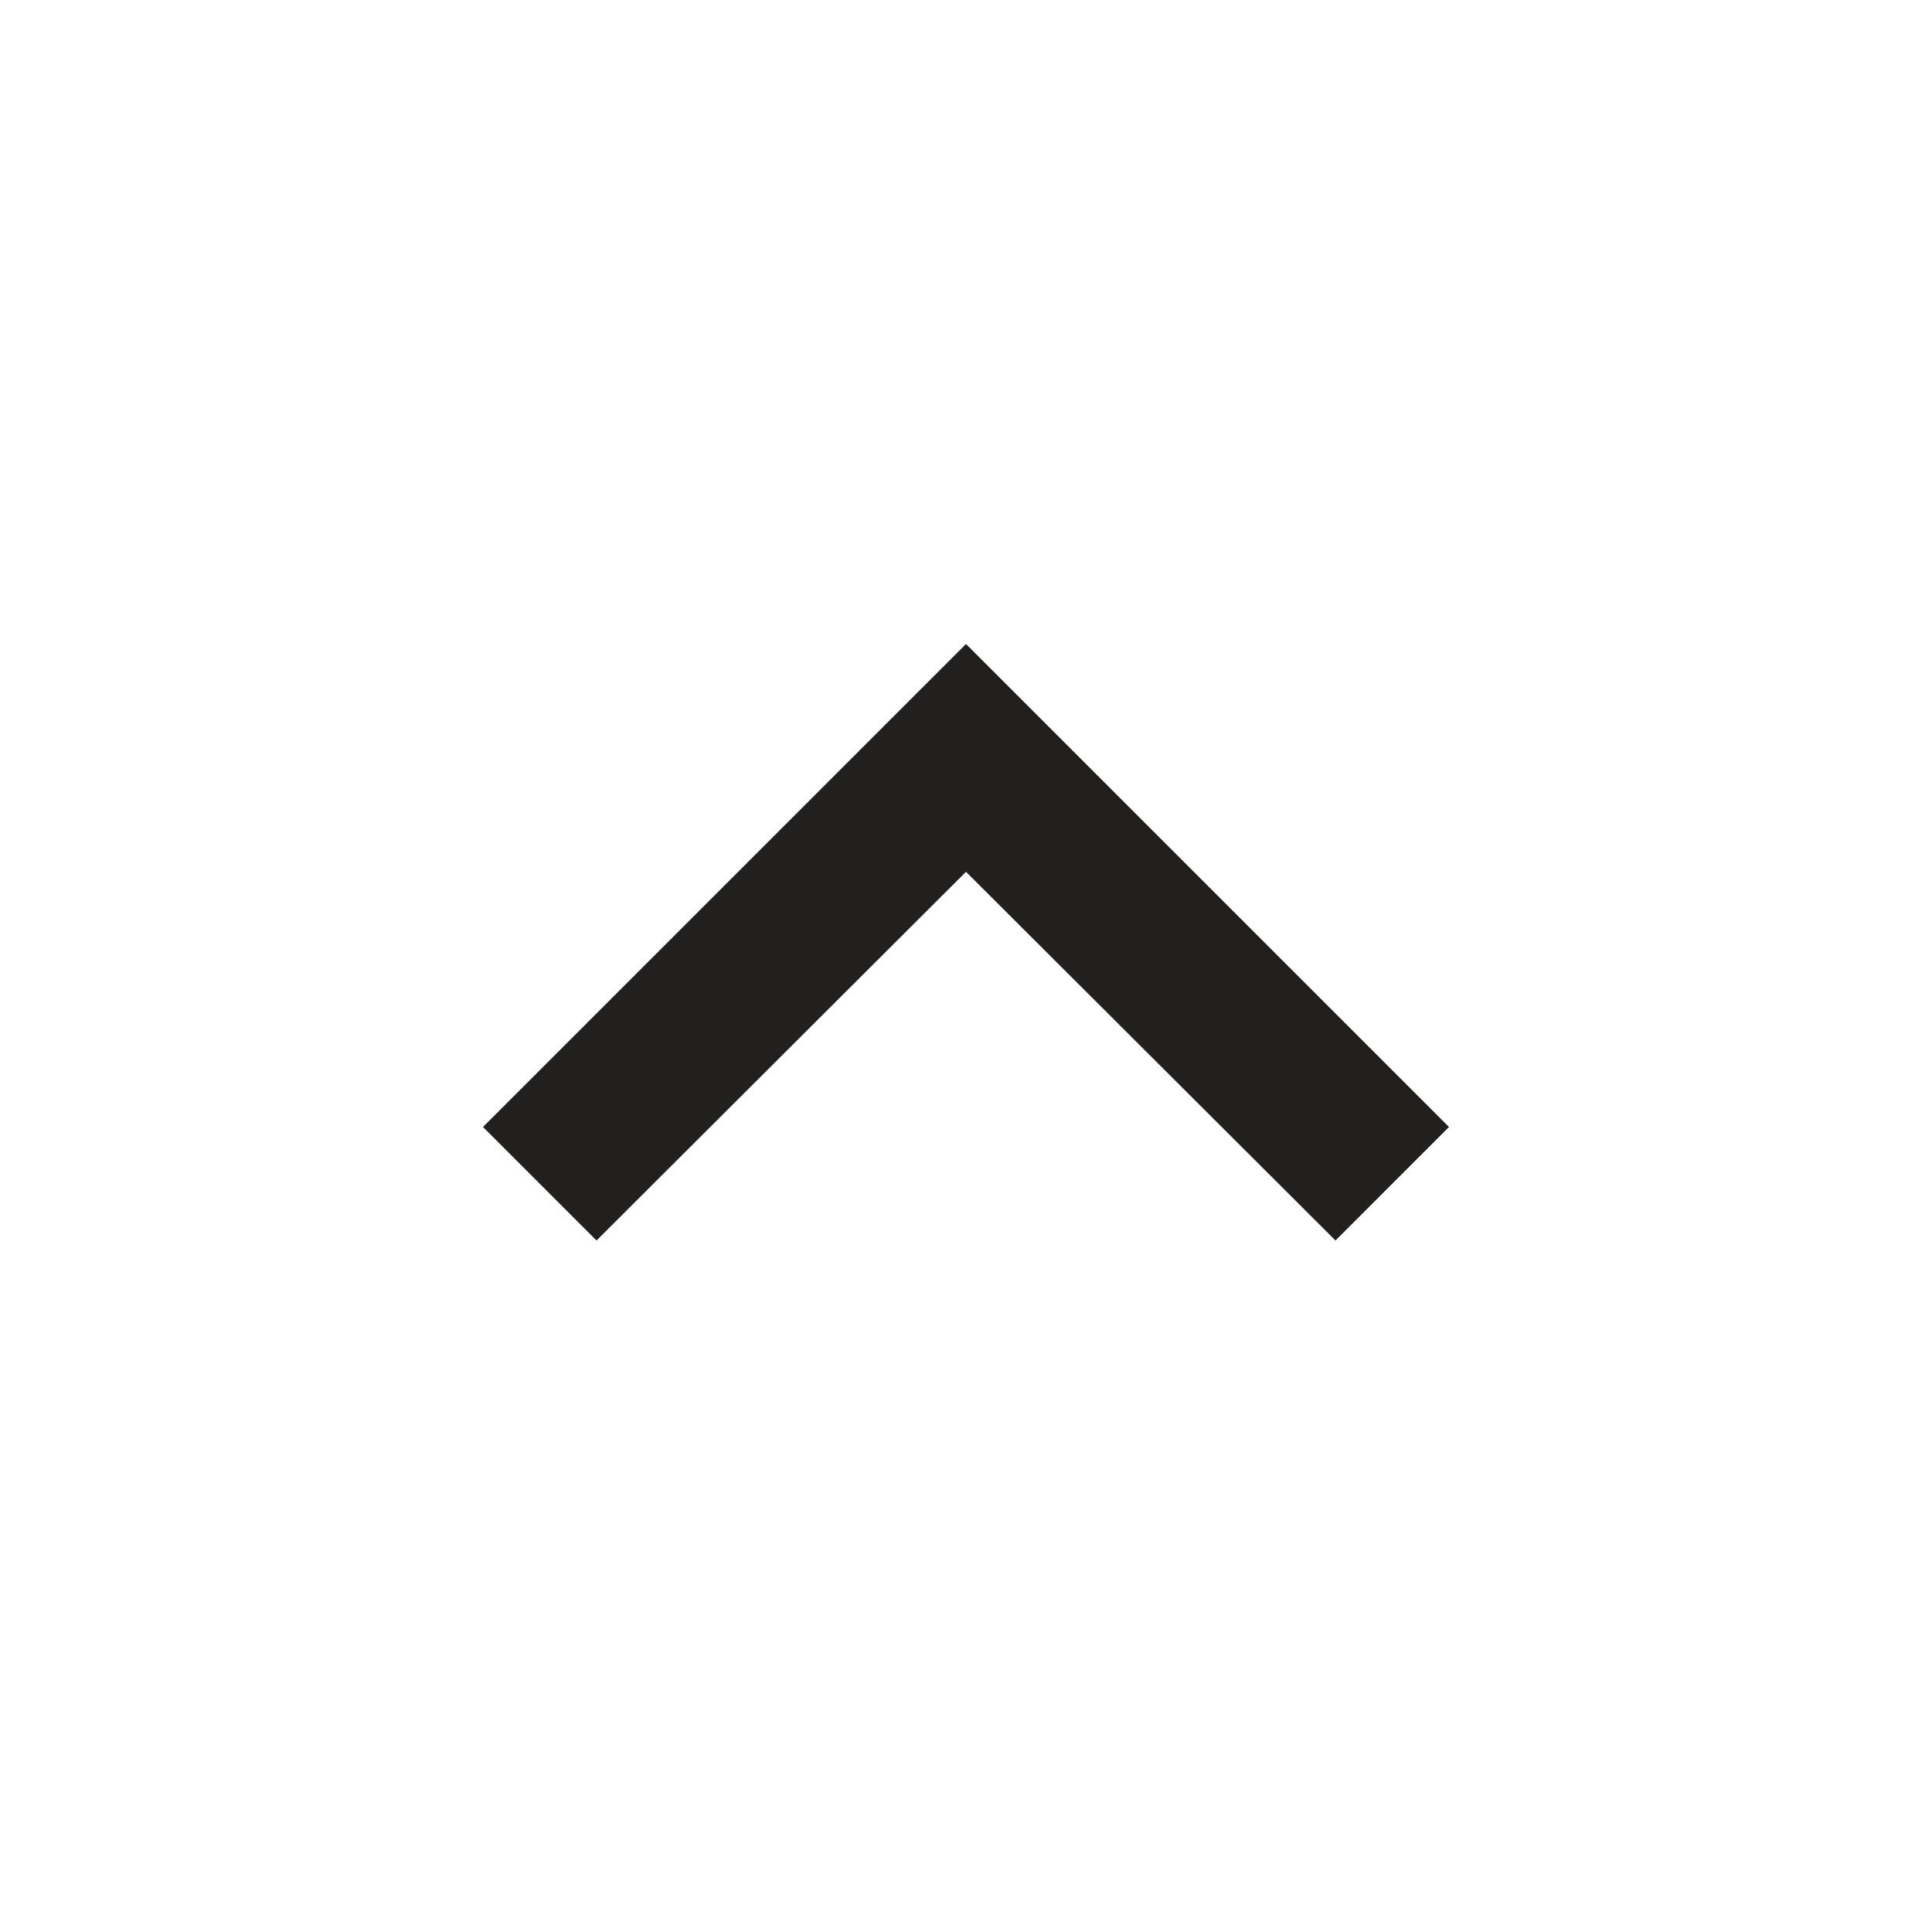 <svg width="24" height="24" viewBox="0 0 24 24" fill="none" xmlns="http://www.w3.org/2000/svg">
<path fill-rule="evenodd" clip-rule="evenodd" d="M16.59 15.41L18 14L12 8L6 14L7.41 15.41L12 10.83L16.59 15.41Z" fill="#21201F"/>
</svg>
